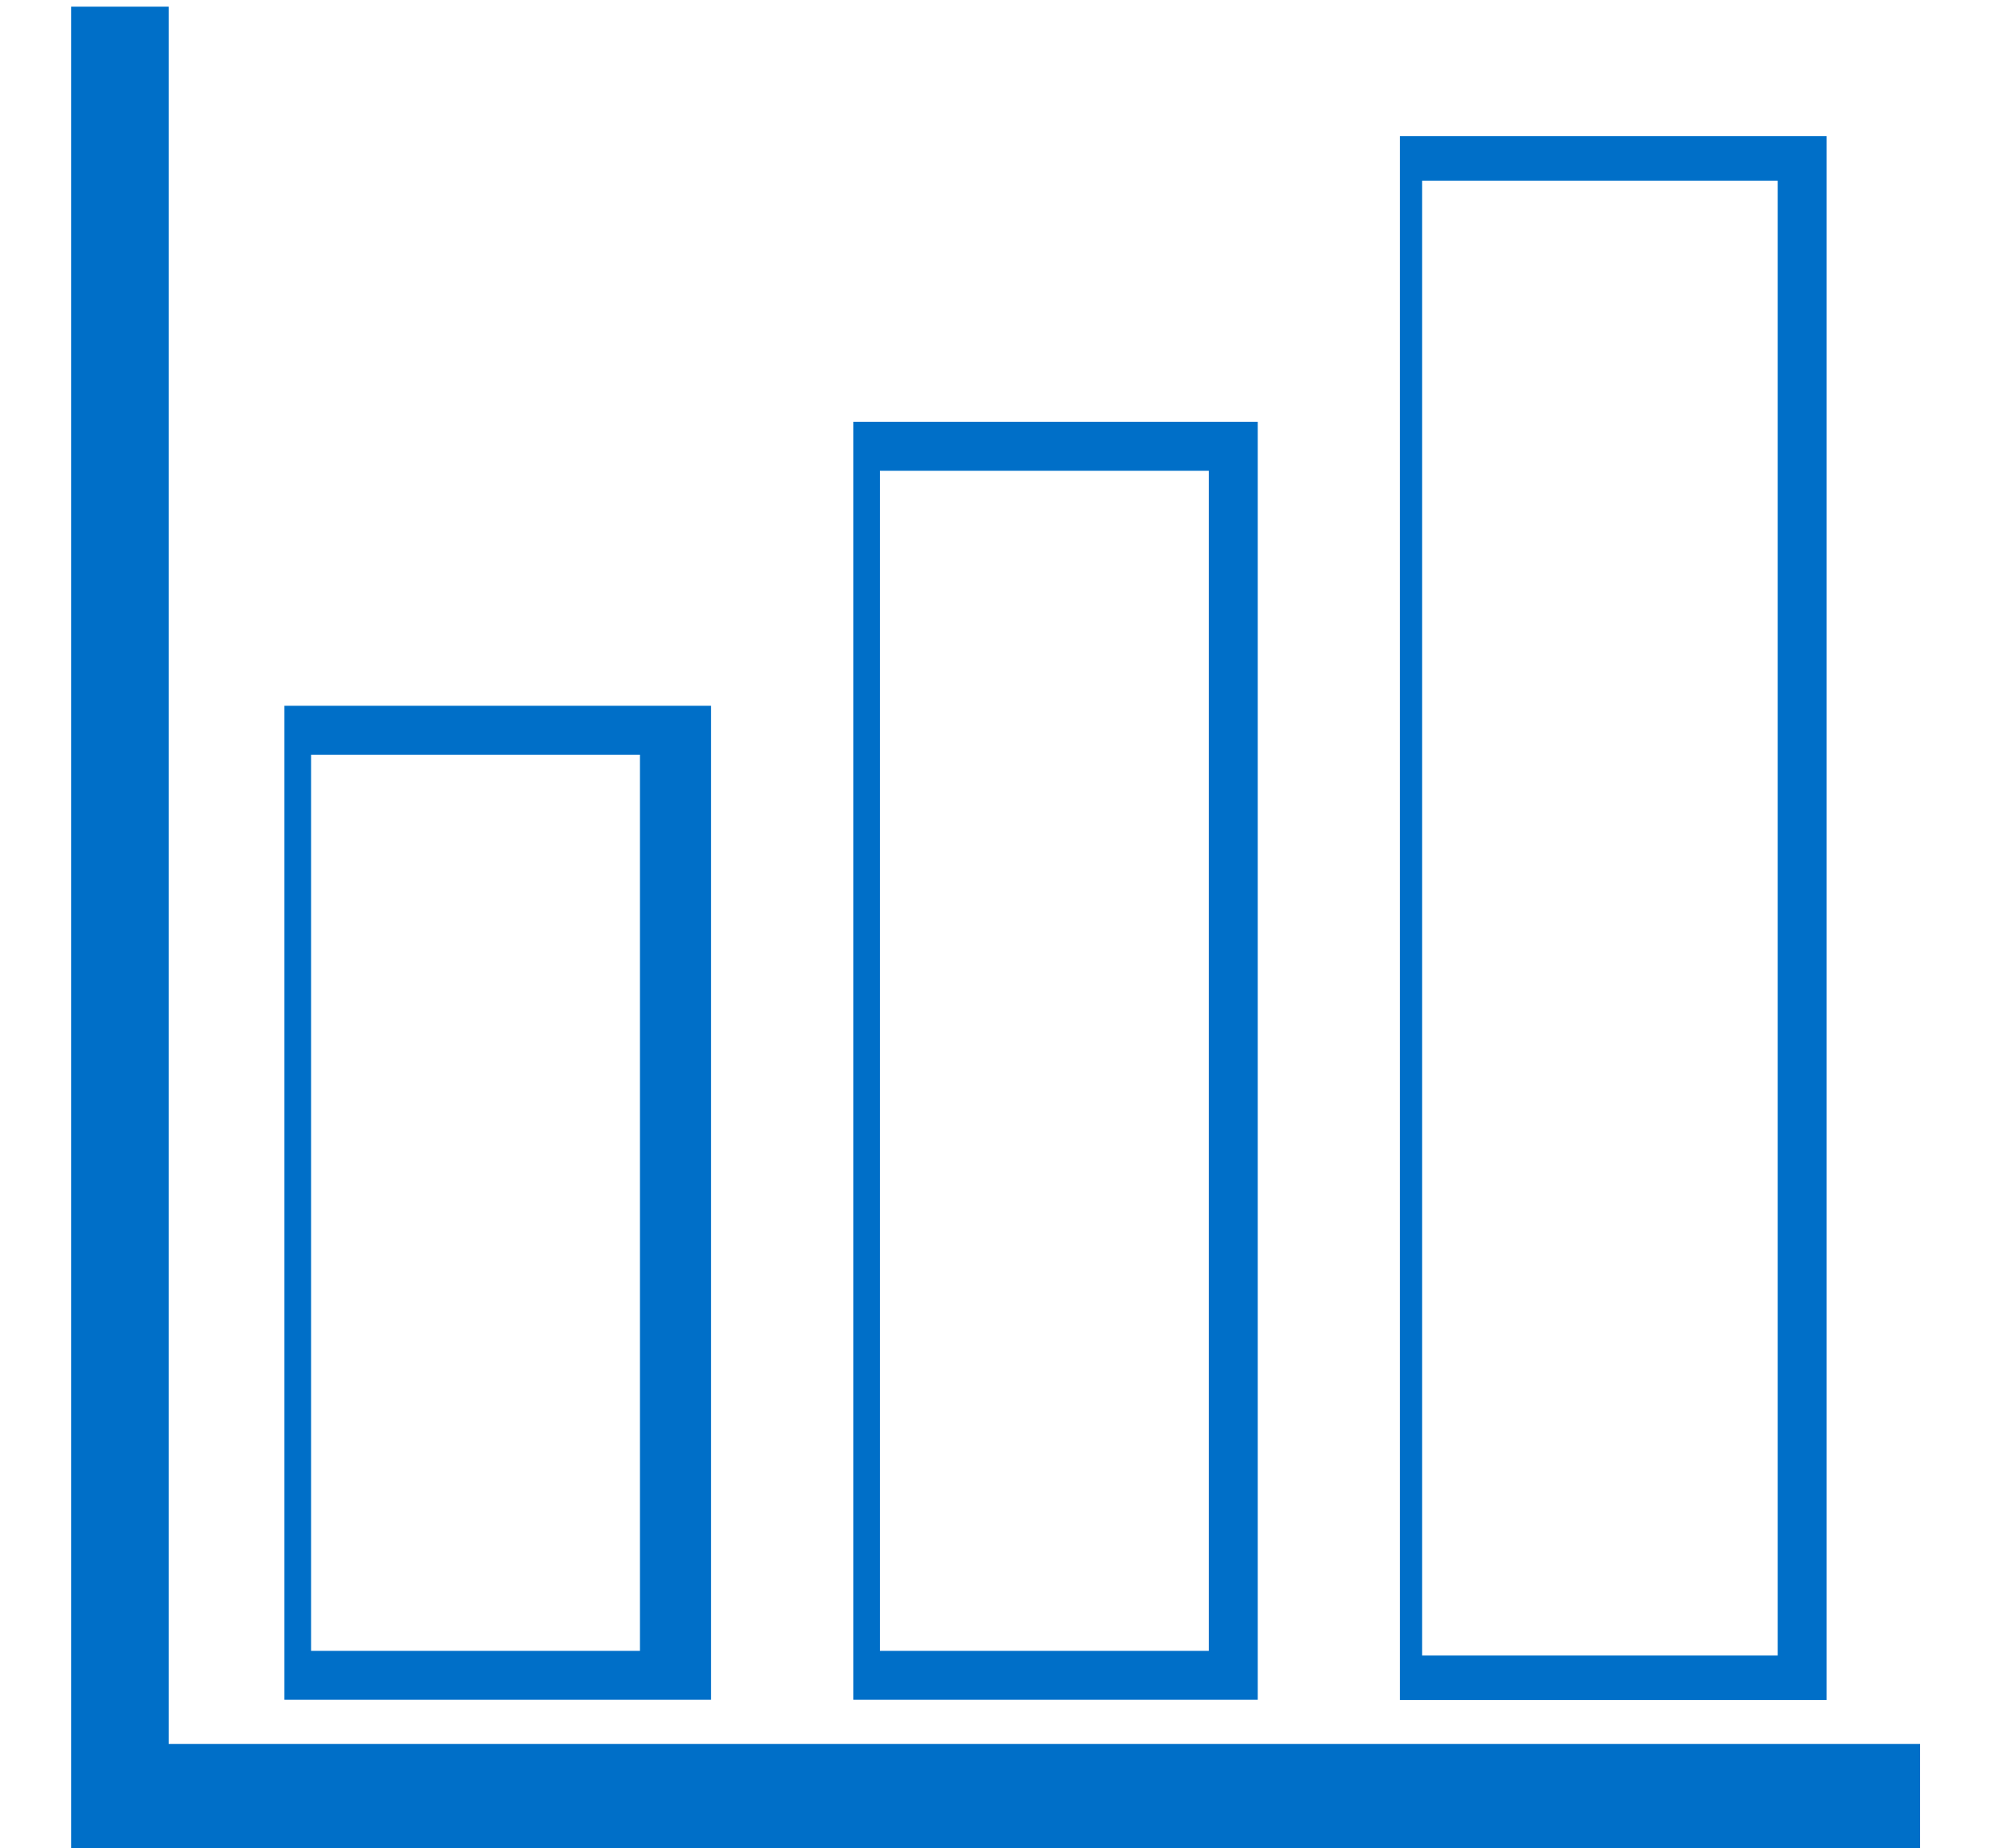 ﻿<?xml version="1.0" encoding="utf-8"?>
<svg version="1.1" xmlns:xlink="http://www.w3.org/1999/xlink" width="28px" height="26px" xmlns="http://www.w3.org/2000/svg">
  <g transform="matrix(1 0 0 1 -22 -15 )">
    <path d="M 20 2.541  L 25 2.541  L 25 23.288  L 20 23.288  L 20 2.541  Z M 25.688 1.916  L 25.691 1.916  L 19.688 1.916  L 19.688 23.913  L 25.688 23.913  L 25.688 1.916  Z M 4.375 10.616  L 9 10.616  L 9 23.222  L 4.375 23.222  L 4.375 10.616  Z M 10 23.909  L 10 9.928  L 4 9.928  L 4 23.909  L 10 23.909  Z M 12.375 6.622  L 17 6.622  L 17 23.222  L 12.375 23.222  L 12.375 6.622  Z M 17.688 23.909  L 17.688 5.934  L 12 5.934  L 12 23.909  L 17.688 23.909  Z M 2.372 24.531  L 27.003 24.531  L 27.003 26  L 1 26  L 1 0.094  L 2.372 0.094  L 2.372 24.531  Z " fill-rule="nonzero" fill="#006fc8" stroke="none" transform="matrix(1 0 0 1 22 15 )" />
  </g>
</svg>